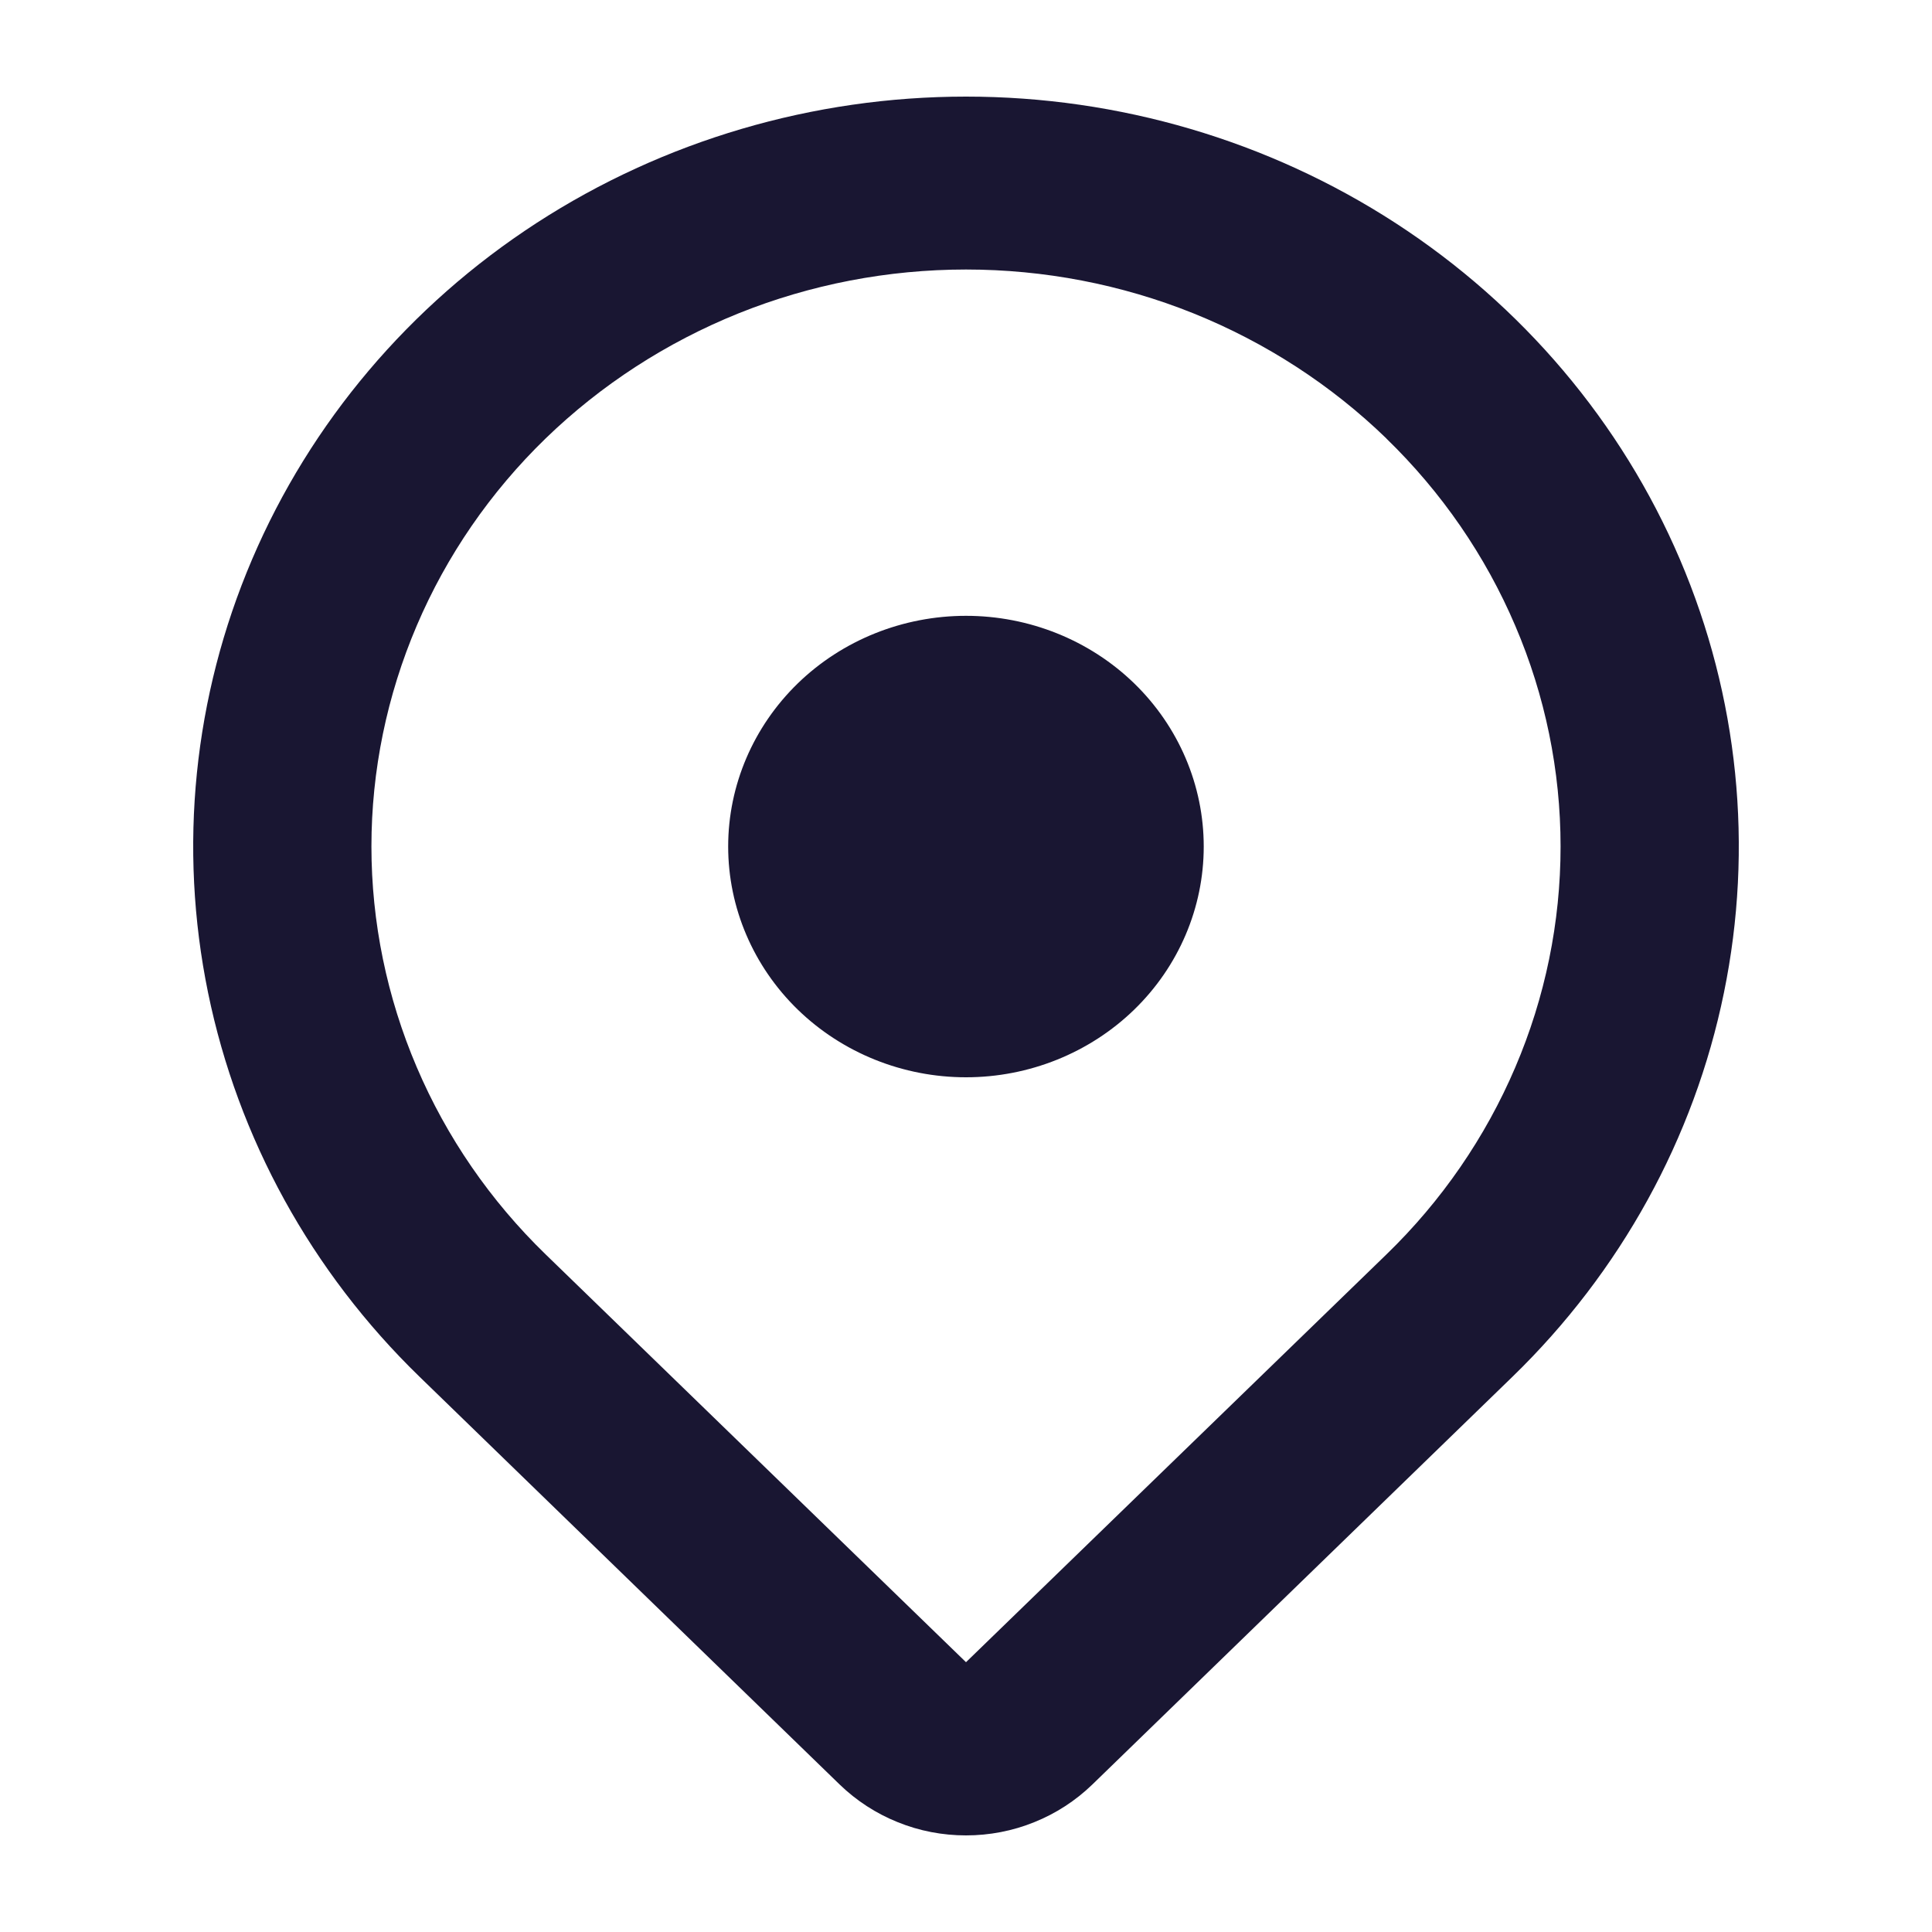 <svg width="20" height="20" viewBox="0 0 20 20" fill="none" xmlns="http://www.w3.org/2000/svg">
<path fill-rule="evenodd" clip-rule="evenodd" d="M14.352 4.54C14.924 5.095 15.377 5.753 15.686 6.478C15.996 7.202 16.155 7.979 16.155 8.763C16.155 9.547 15.996 10.324 15.686 11.049C15.377 11.773 14.924 12.432 14.352 12.986L10 17.207L5.648 12.985C5.076 12.43 4.623 11.772 4.314 11.047C4.005 10.323 3.845 9.546 3.845 8.762C3.845 7.978 4.005 7.201 4.314 6.477C4.623 5.752 5.076 5.094 5.648 4.539C6.22 3.985 6.898 3.545 7.645 3.244C8.391 2.944 9.192 2.79 10 2.79C10.808 2.79 11.609 2.944 12.355 3.244C13.102 3.545 13.78 3.985 14.352 4.539V4.54ZM15.657 14.252C16.776 13.166 17.538 11.783 17.846 10.277C18.155 8.772 17.997 7.211 17.391 5.792C16.786 4.374 15.76 3.161 14.445 2.308C13.129 1.455 11.582 1 10 1C8.418 1 6.871 1.455 5.555 2.308C4.24 3.161 3.214 4.374 2.609 5.792C2.003 7.211 1.845 8.772 2.154 10.277C2.463 11.783 3.224 13.166 4.343 14.252L8.694 18.475C8.866 18.641 9.069 18.773 9.293 18.863C9.517 18.954 9.757 19 10 19C10.242 19 10.483 18.954 10.707 18.863C10.931 18.773 11.134 18.641 11.306 18.475L15.657 14.252ZM10 11.152C10.653 11.152 11.279 10.9 11.741 10.452C12.202 10.004 12.461 9.397 12.461 8.763C12.461 8.13 12.202 7.522 11.741 7.074C11.279 6.626 10.653 6.375 10 6.375C9.347 6.375 8.721 6.626 8.259 7.074C7.798 7.522 7.538 8.13 7.538 8.763C7.538 9.397 7.798 10.004 8.259 10.452C8.721 10.9 9.347 11.152 10 11.152Z" fill="#191632"/>
</svg>
